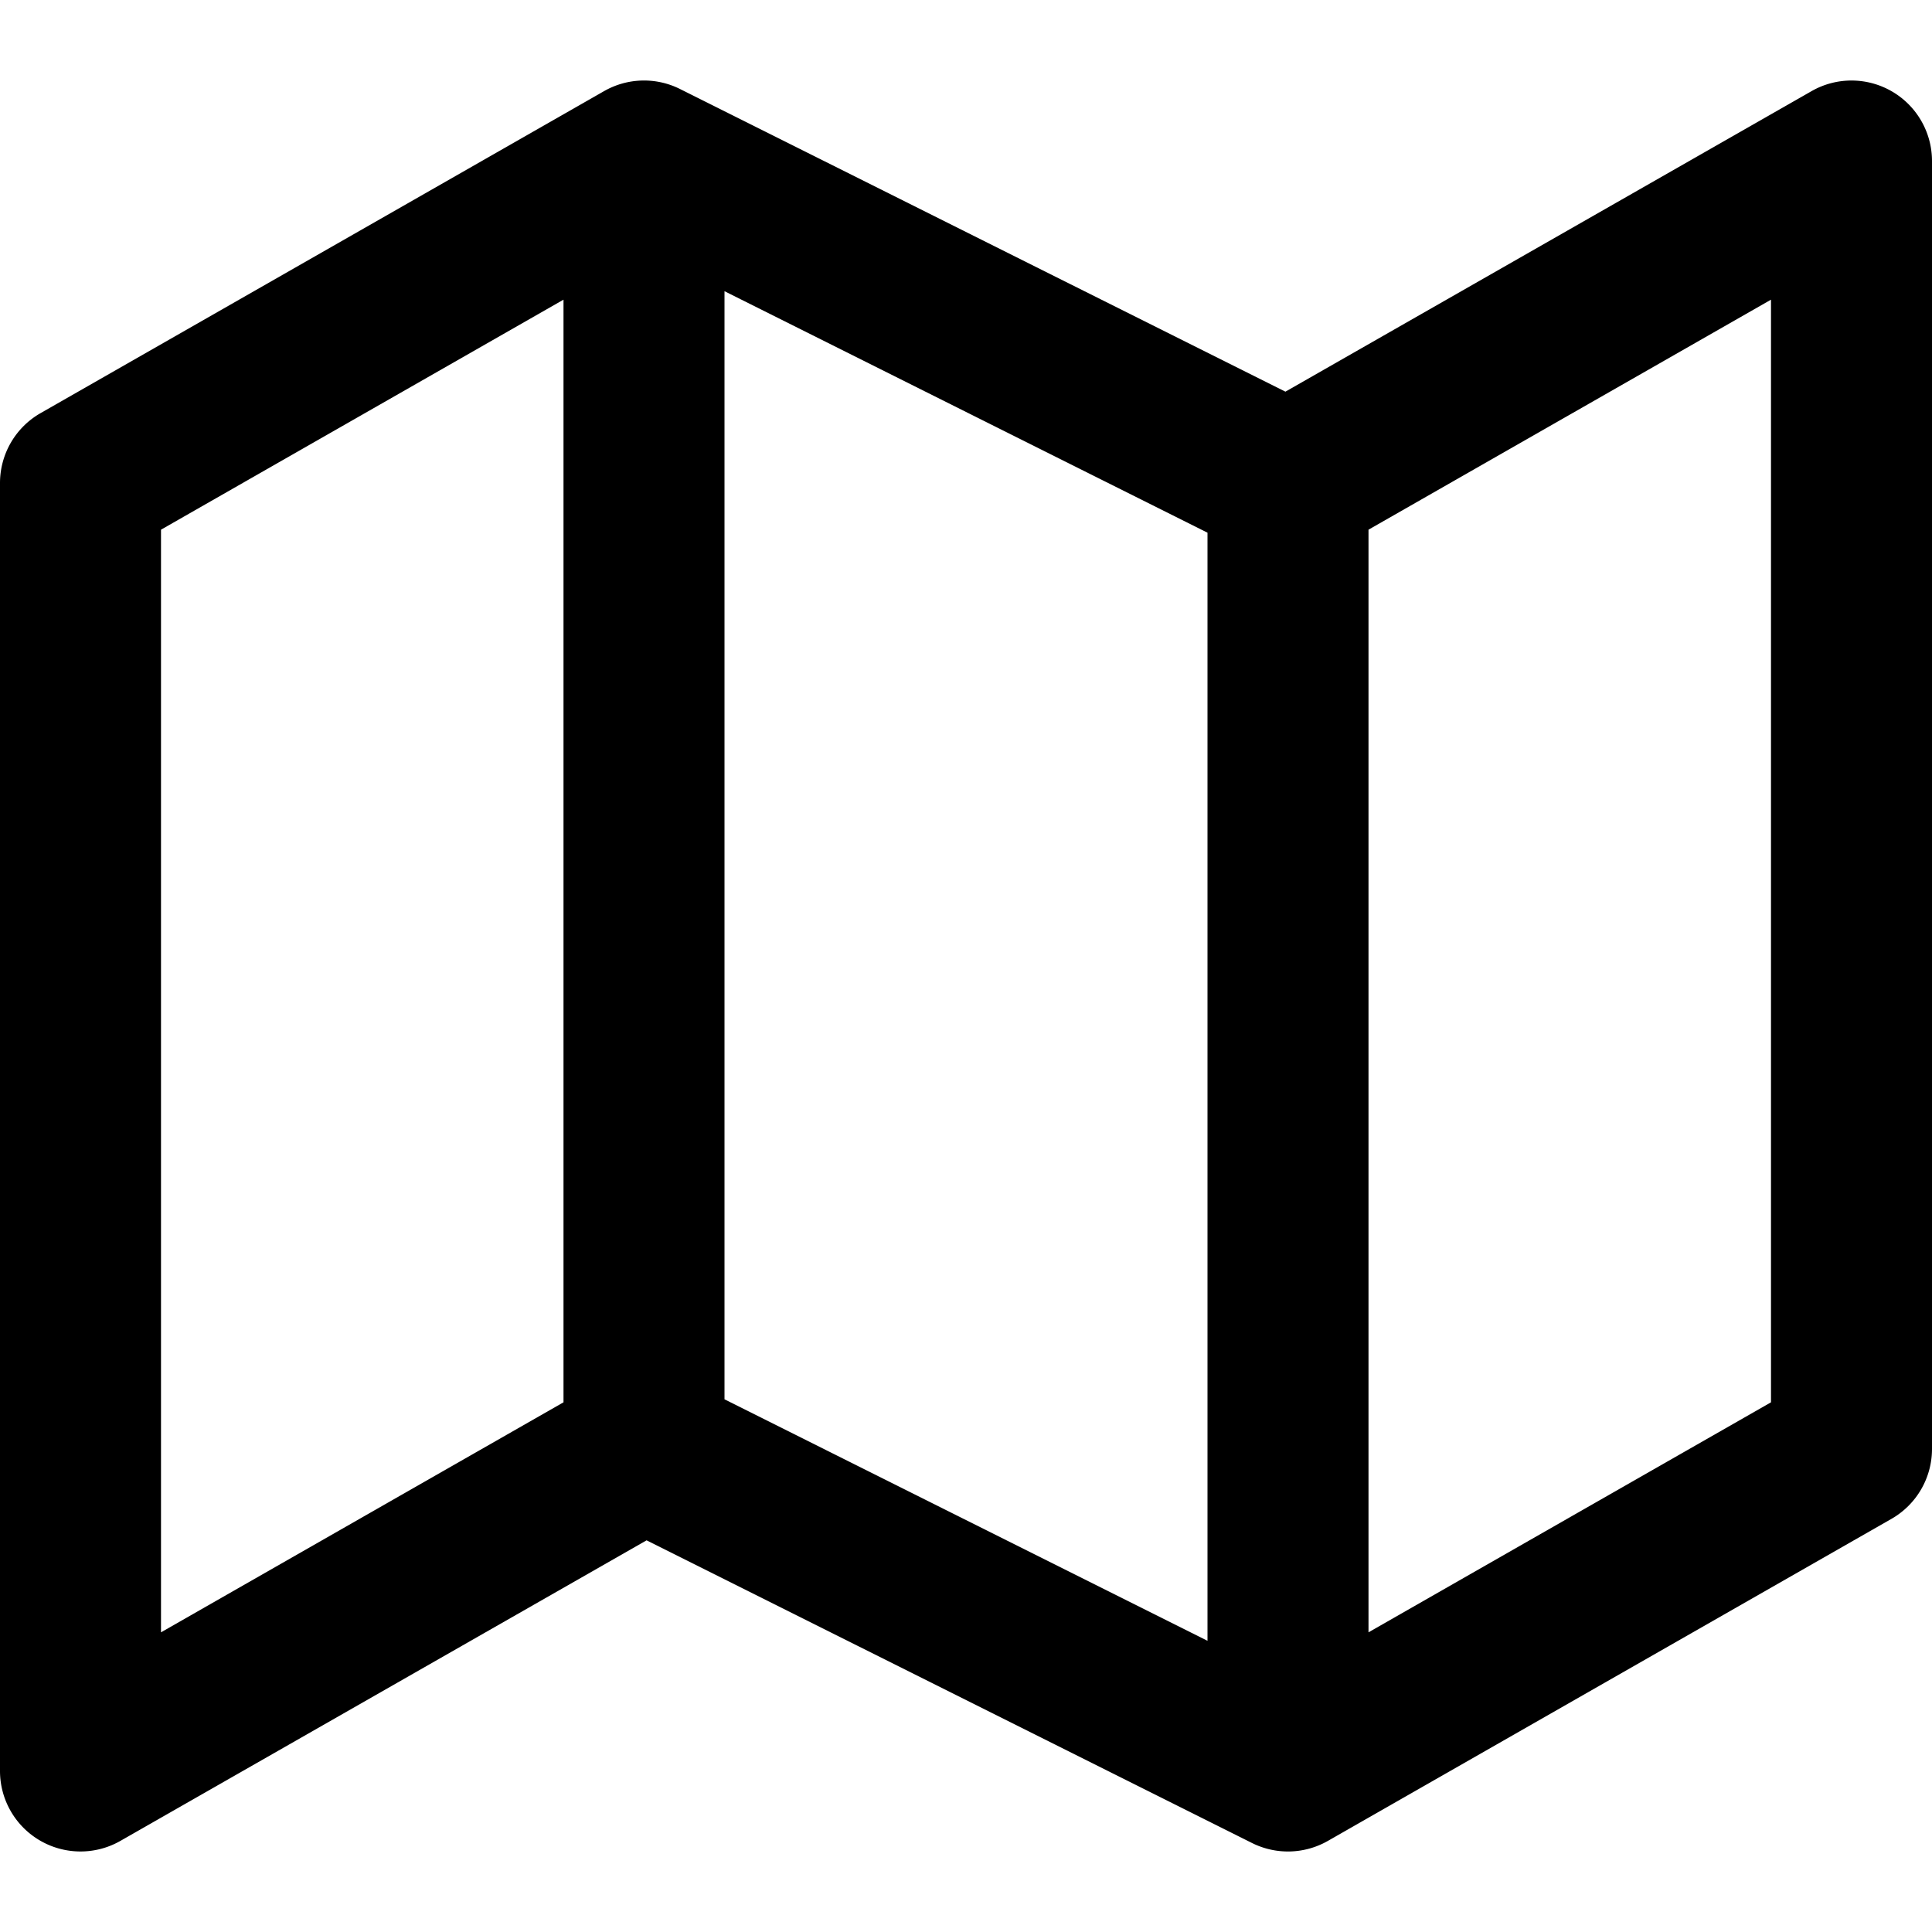<svg xmlns="http://www.w3.org/2000/svg" fill="none" width="18" height="18"><defs><clipPath id="a"><rect width="18" height="18" rx="0"/></clipPath></defs><g clip-path="url(#a)"><path d="M5.628.849a.75.75 0 0 1 .707-.02l5.641 2.82 4.902-2.8A.75.75 0 0 1 18 1.5v12a.75.75 0 0 1-.378.651l-5.25 3a.75.75 0 0 1-.707.02l-5.641-2.82-4.902 2.8A.75.75 0 0 1 0 16.5v-12a.75.75 0 0 1 .378-.651l5.25-3zM6.75 13.037l4.5 2.25V4.963l-4.5-2.25v10.323zM5.25 2.792v10.273L1.5 15.208V4.935l3.75-2.143zm7.5 2.143v10.273l3.75-2.143V2.792l-3.75 2.143z" fill-rule="evenodd" fill="#000"/></g></svg>